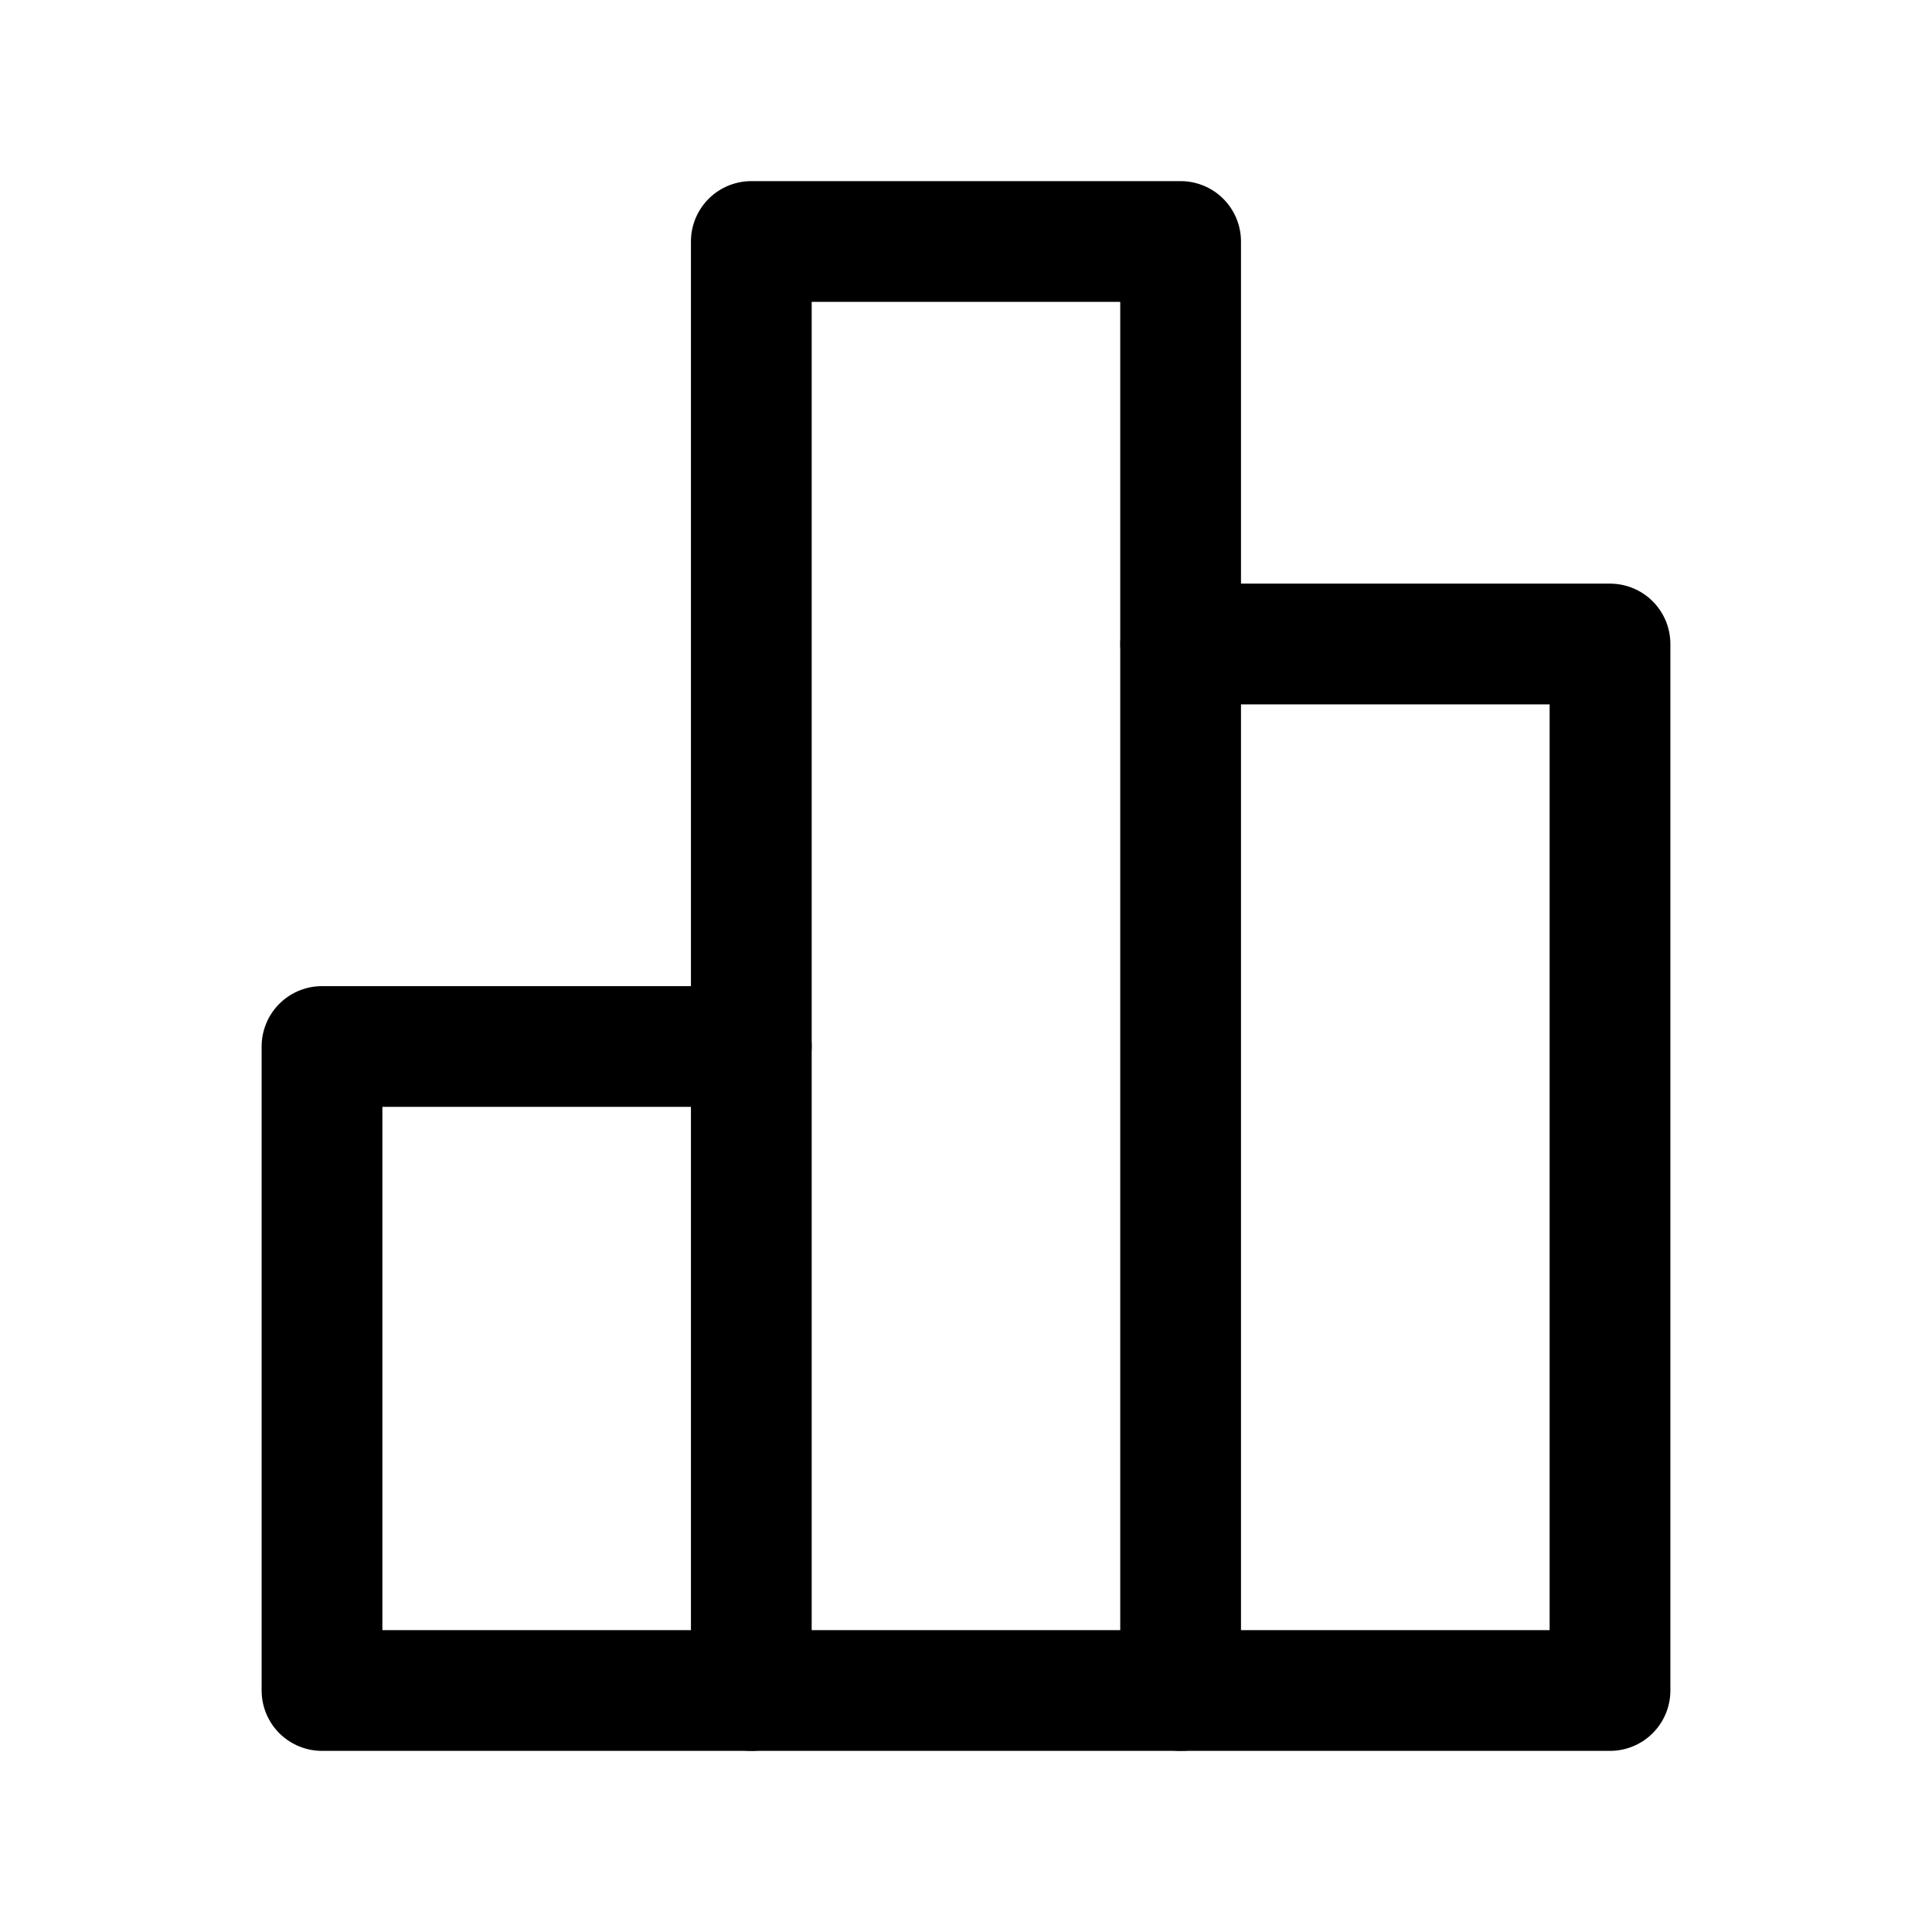 <svg width="24" height="24" viewBox="0 0 24 24" fill="none" xmlns="http://www.w3.org/2000/svg">
<path d="M9.333 21H4V13H9.333" stroke="black" stroke-width="1.5" stroke-linecap="round" stroke-linejoin="round"/>
<path fill-rule="evenodd" clip-rule="evenodd" d="M9.333 3H14.666V21H9.333V3Z" stroke="black" stroke-width="1.5" stroke-linecap="round" stroke-linejoin="round"/>
<path d="M14.667 8H20V21H14.667" stroke="black" stroke-width="1.5" stroke-linecap="round" stroke-linejoin="round"/>
</svg>
